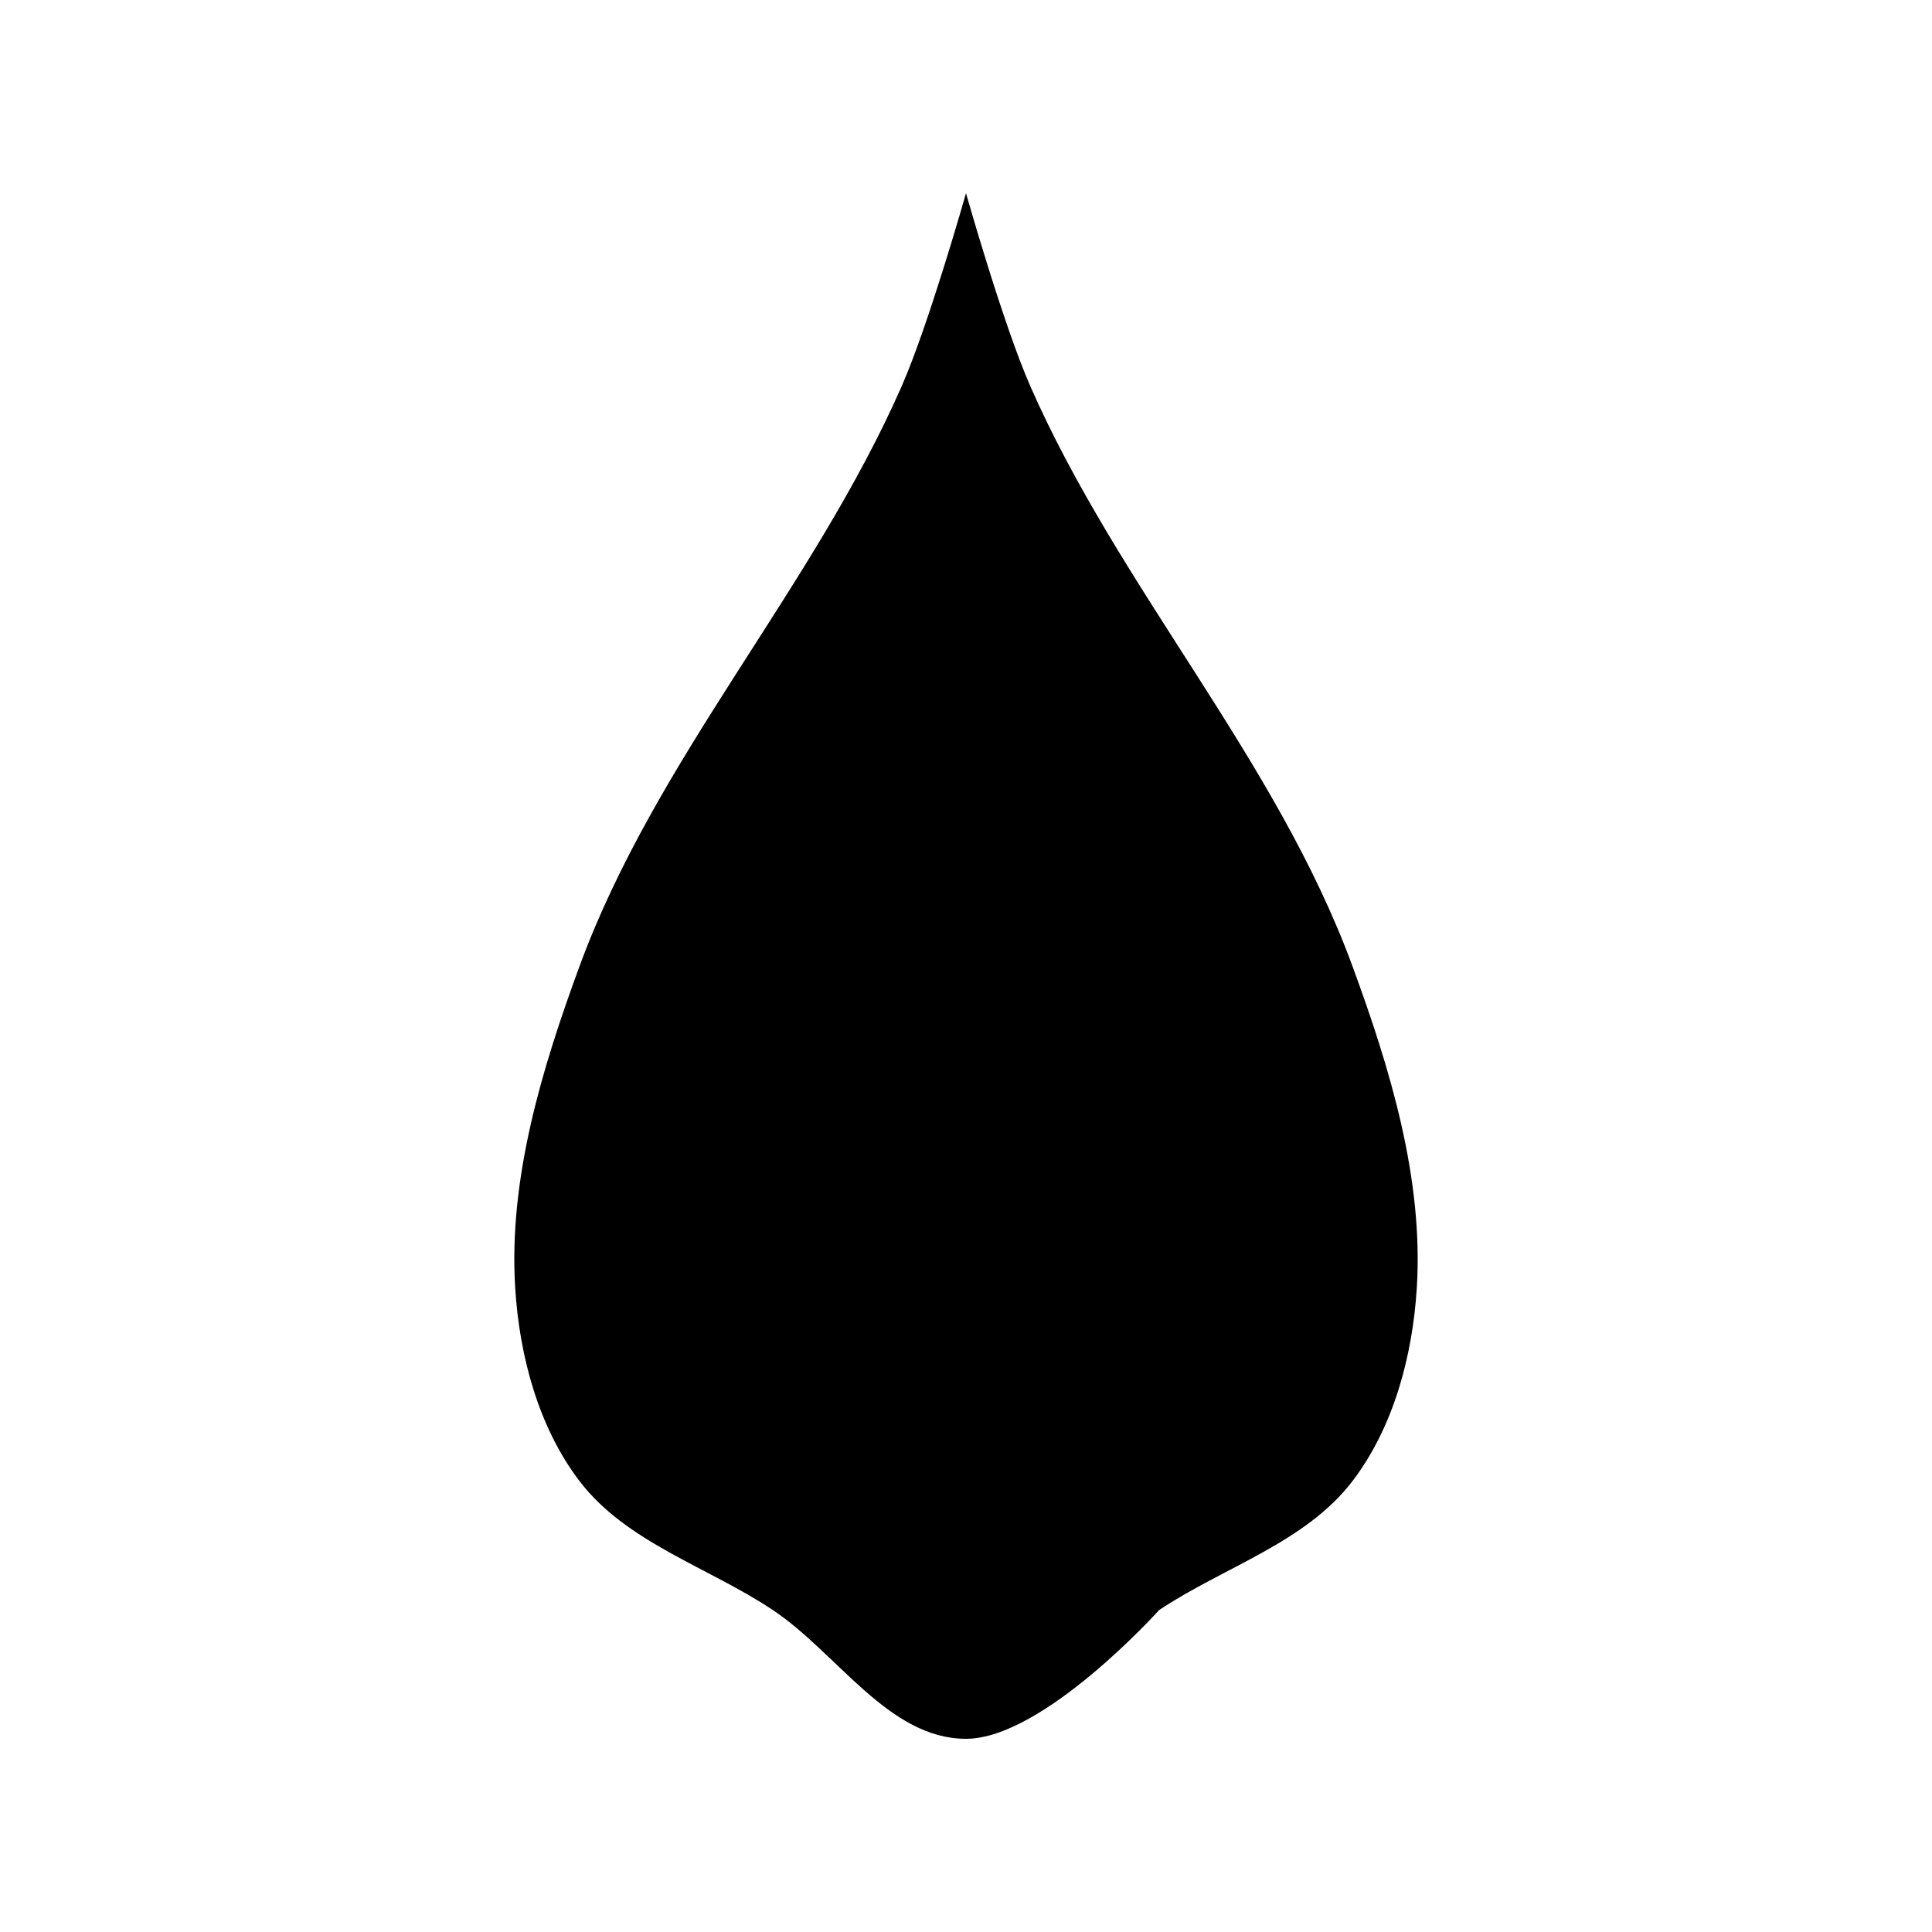<svg viewBox="0 0 150 150">
	<path
		d="m 75,15 c 0,0 2.878,10.176 5,15 C 86.909,45.707 99.08,58.894 105,75 c 2.932,7.977 5.528,16.518 5,25 -0.327,5.26 -1.801,10.812 -5,15 -3.648,4.776 -10,6.667 -15,10 0,0 -8.991,10 -15,10 -6.009,0 -10,-6.667 -15,-10 -5,-3.333 -11.352,-5.224 -15,-10 -3.199,-4.188 -4.673,-9.74 -5,-15 -0.528,-8.482 2.068,-17.023 5,-25 5.92,-16.106 18.091,-29.293 25,-45 C 72.122,25.176 75,15 75,15 Z" />
	<path
		d="m 75,25 c 0,0 1.9,8.475 3.302,12.493 4.563,13.081 12.6,24.064 16.509,37.478 1.936,6.643 3.651,13.757 3.302,20.821 -0.216,4.381 -1.189,9.004 -3.302,12.493 -2.409,3.977 -6.604,5.552 -9.906,8.328 0,0 -5.937,8.328 -9.906,8.328 -3.968,0 -6.604,-5.552 -9.906,-8.328 -3.302,-2.776 -7.497,-4.351 -9.906,-8.328 -2.113,-3.488 -3.086,-8.112 -3.302,-12.493 -0.349,-7.064 1.366,-14.178 3.302,-20.821 3.91,-13.414 11.947,-24.397 16.509,-37.478 1.401,-4.018 3.302,-12.493 3.302,-12.493 z" />
	<path
		d="m 75,35.295 c 0,0 1.225,6.724 2.128,9.911 2.94,10.378 8.119,19.092 10.638,29.734 1.248,5.271 2.352,10.914 2.128,16.519 -0.139,3.476 -0.766,7.144 -2.128,9.911 -1.552,3.155 -4.255,4.405 -6.383,6.608 0,0 -3.826,6.608 -6.383,6.608 -2.557,0 -4.255,-4.405 -6.383,-6.608 -2.128,-2.203 -4.831,-3.452 -6.383,-6.608 C 60.873,98.603 60.246,94.935 60.107,91.459 59.882,85.854 60.987,80.211 62.234,74.94 64.753,64.298 69.932,55.584 72.872,45.206 73.775,42.018 75,35.295 75,35.295 Z" />
	<path
		d="m 75,45 c 0,0 0.764,5.073 1.327,7.478 1.834,7.83 5.064,14.404 6.636,22.433 0.778,3.976 1.467,8.235 1.327,12.463 -0.087,2.622 -0.478,5.39 -1.327,7.478 -0.968,2.381 -2.654,3.323 -3.981,4.985 0,0 -2.386,4.985 -3.981,4.985 -1.595,0 -2.654,-3.323 -3.981,-4.985 -1.327,-1.662 -3.013,-2.604 -3.981,-4.985 -0.849,-2.088 -1.24,-4.855 -1.327,-7.478 -0.14,-4.228 0.549,-8.487 1.327,-12.463 C 68.609,66.882 71.839,60.308 73.673,52.478 74.236,50.073 75,45 75,45 Z" />
</svg>